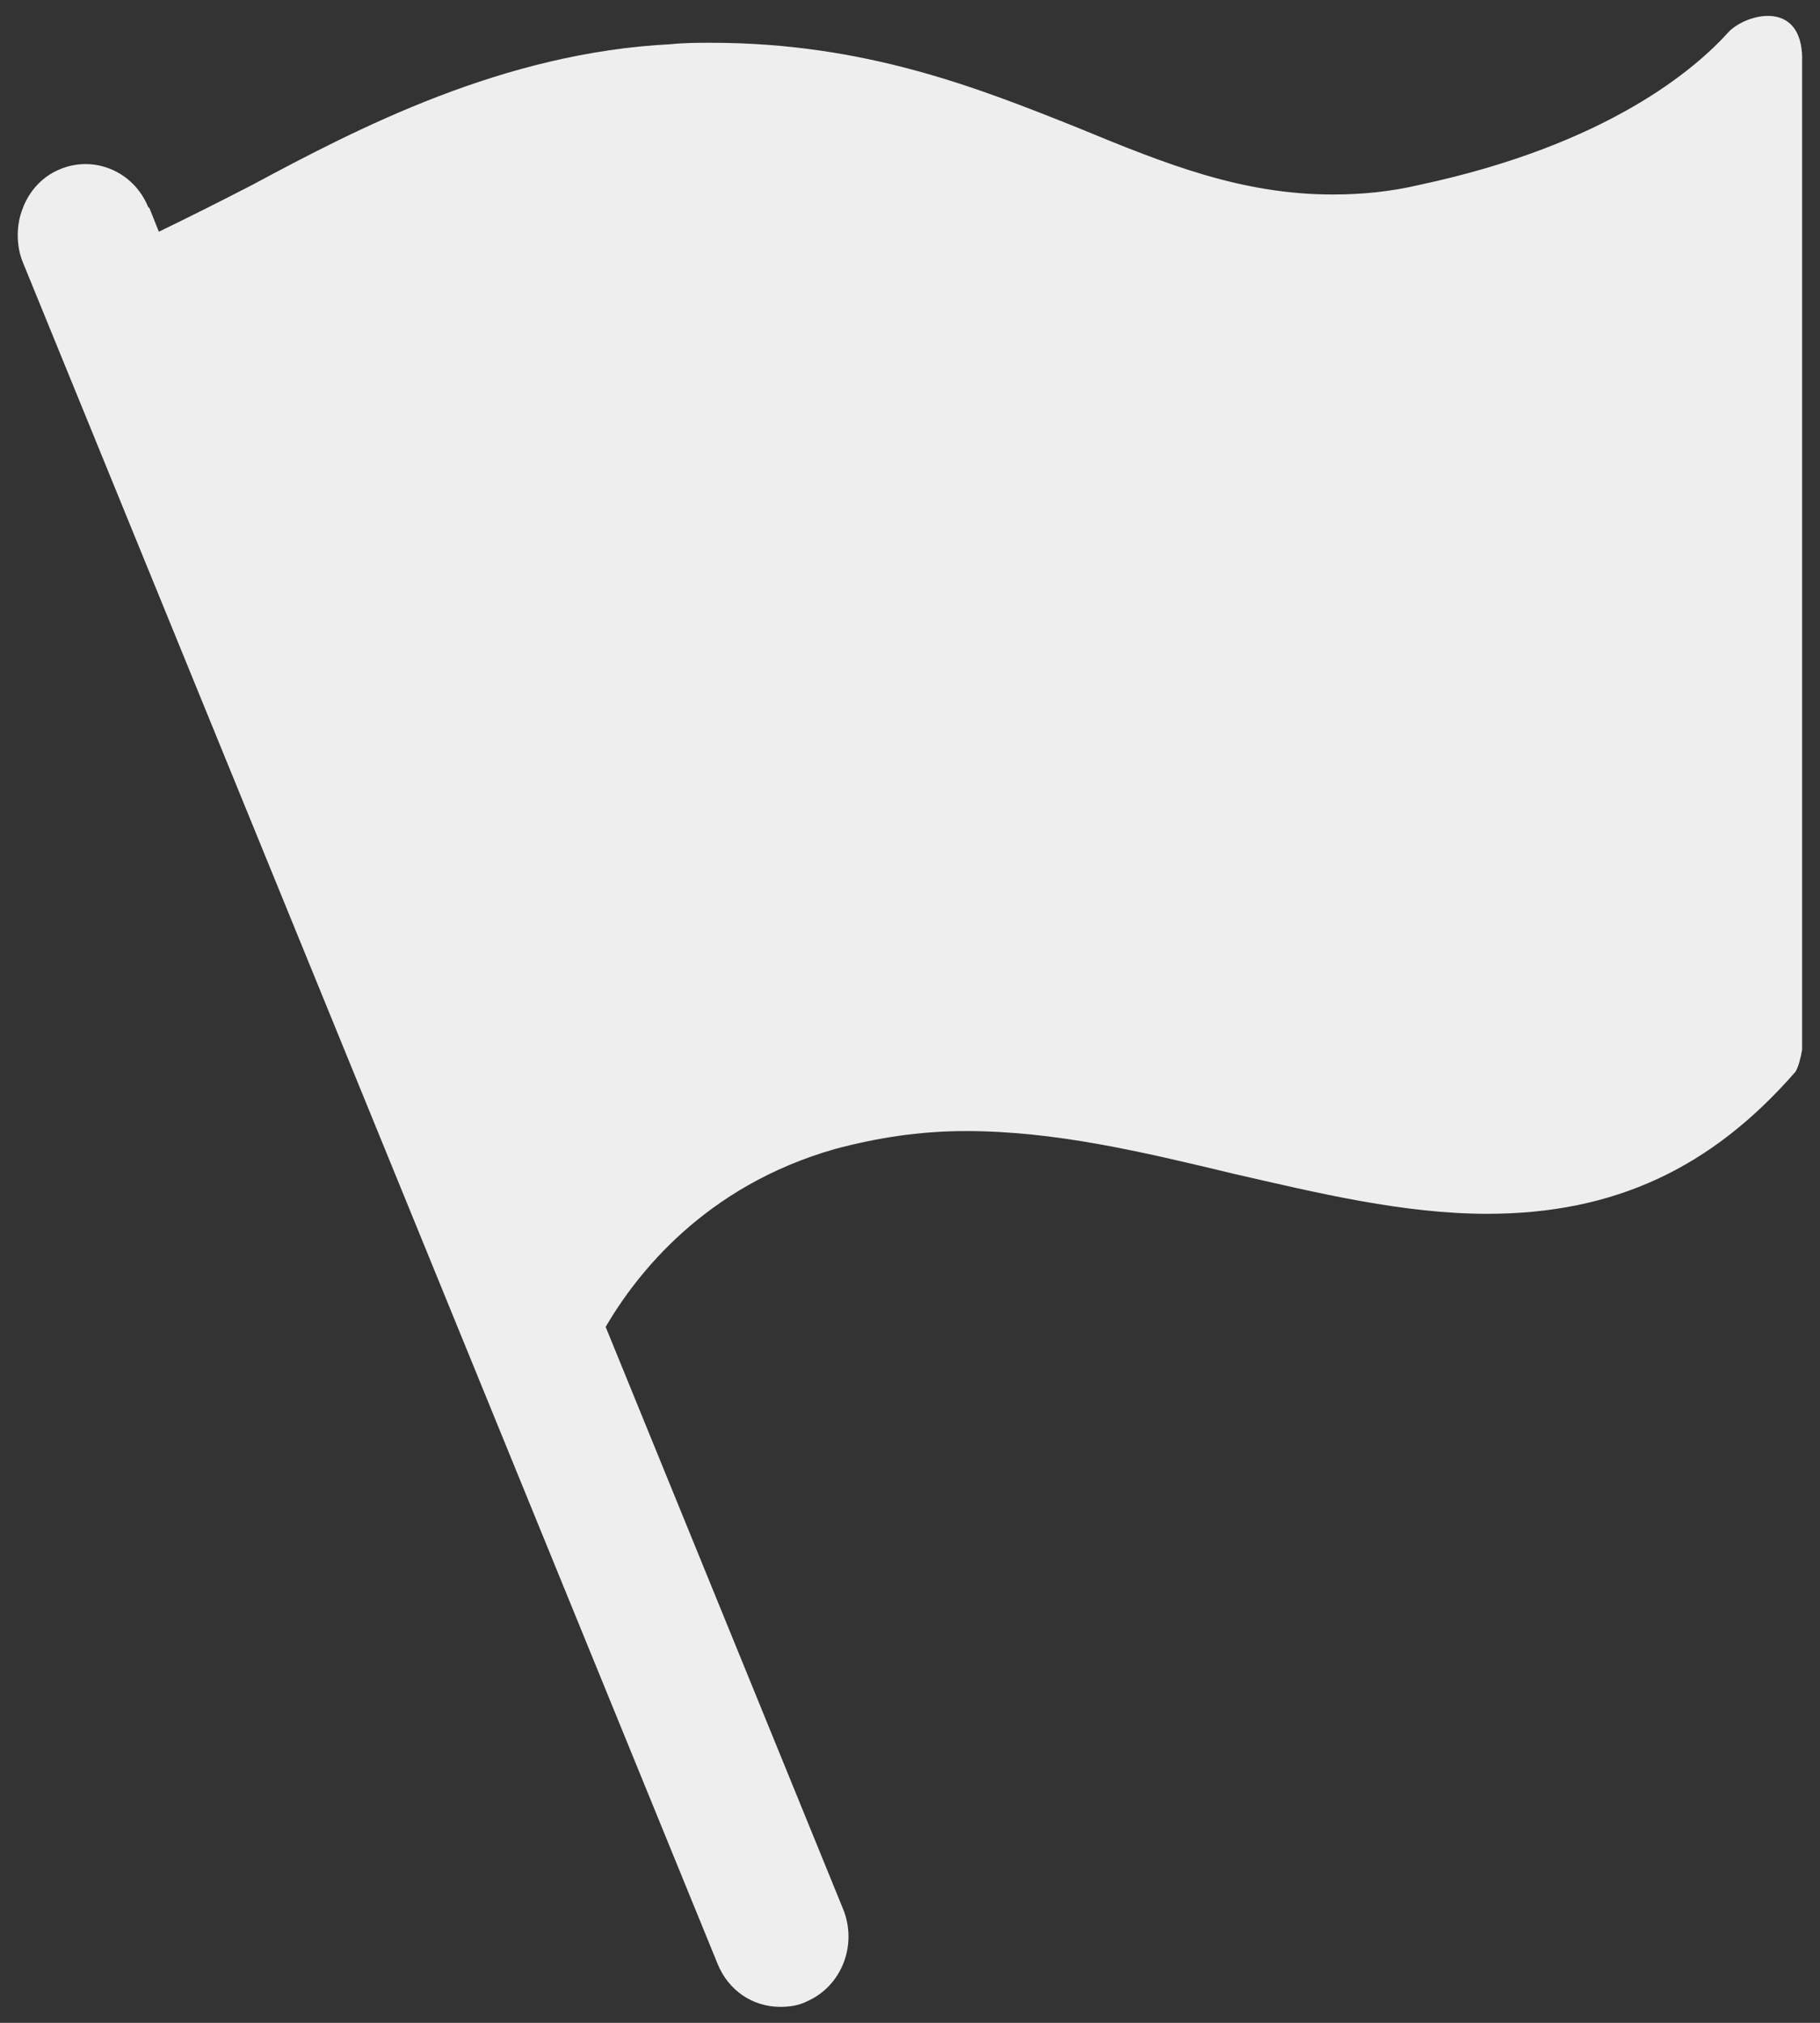<svg 
 xmlns="http://www.w3.org/2000/svg"
 xmlns:xlink="http://www.w3.org/1999/xlink"
 width="18px" height="20px">
<rect width="100%" height="100%" fill="#333333" stroke="none"/>
<path fill-rule="evenodd"  fill="rgb(238, 238, 238)"
 d="M17.824,0.587 C17.824,-0.013 17.269,0.137 17.098,0.314 C16.768,0.682 15.897,1.432 14.038,1.828 C13.747,1.896 13.470,1.923 13.180,1.923 C12.283,1.923 11.531,1.623 10.674,1.269 C9.684,0.873 8.563,0.423 7.033,0.423 C6.901,0.423 6.769,0.423 6.637,0.437 C4.975,0.519 3.537,1.269 2.495,1.828 C2.189,1.986 1.881,2.141 1.571,2.291 L1.479,2.060 L1.465,2.046 C1.320,1.691 0.924,1.528 0.582,1.678 C0.423,1.746 0.291,1.882 0.225,2.060 C0.159,2.223 0.159,2.428 0.225,2.591 L7.098,19.419 C7.204,19.678 7.441,19.842 7.718,19.842 C7.811,19.842 7.903,19.828 7.982,19.787 C8.325,19.637 8.483,19.228 8.338,18.874 L5.990,13.119 C6.293,12.601 6.966,11.728 8.259,11.360 C8.668,11.251 9.090,11.183 9.552,11.183 C10.436,11.183 11.293,11.387 12.204,11.606 C13.035,11.796 13.879,12.001 14.710,12.001 C15.963,12.001 16.926,11.551 17.757,10.597 C17.784,10.556 17.810,10.460 17.823,10.379 L17.823,0.587 L17.824,0.587 Z"/>
</svg>